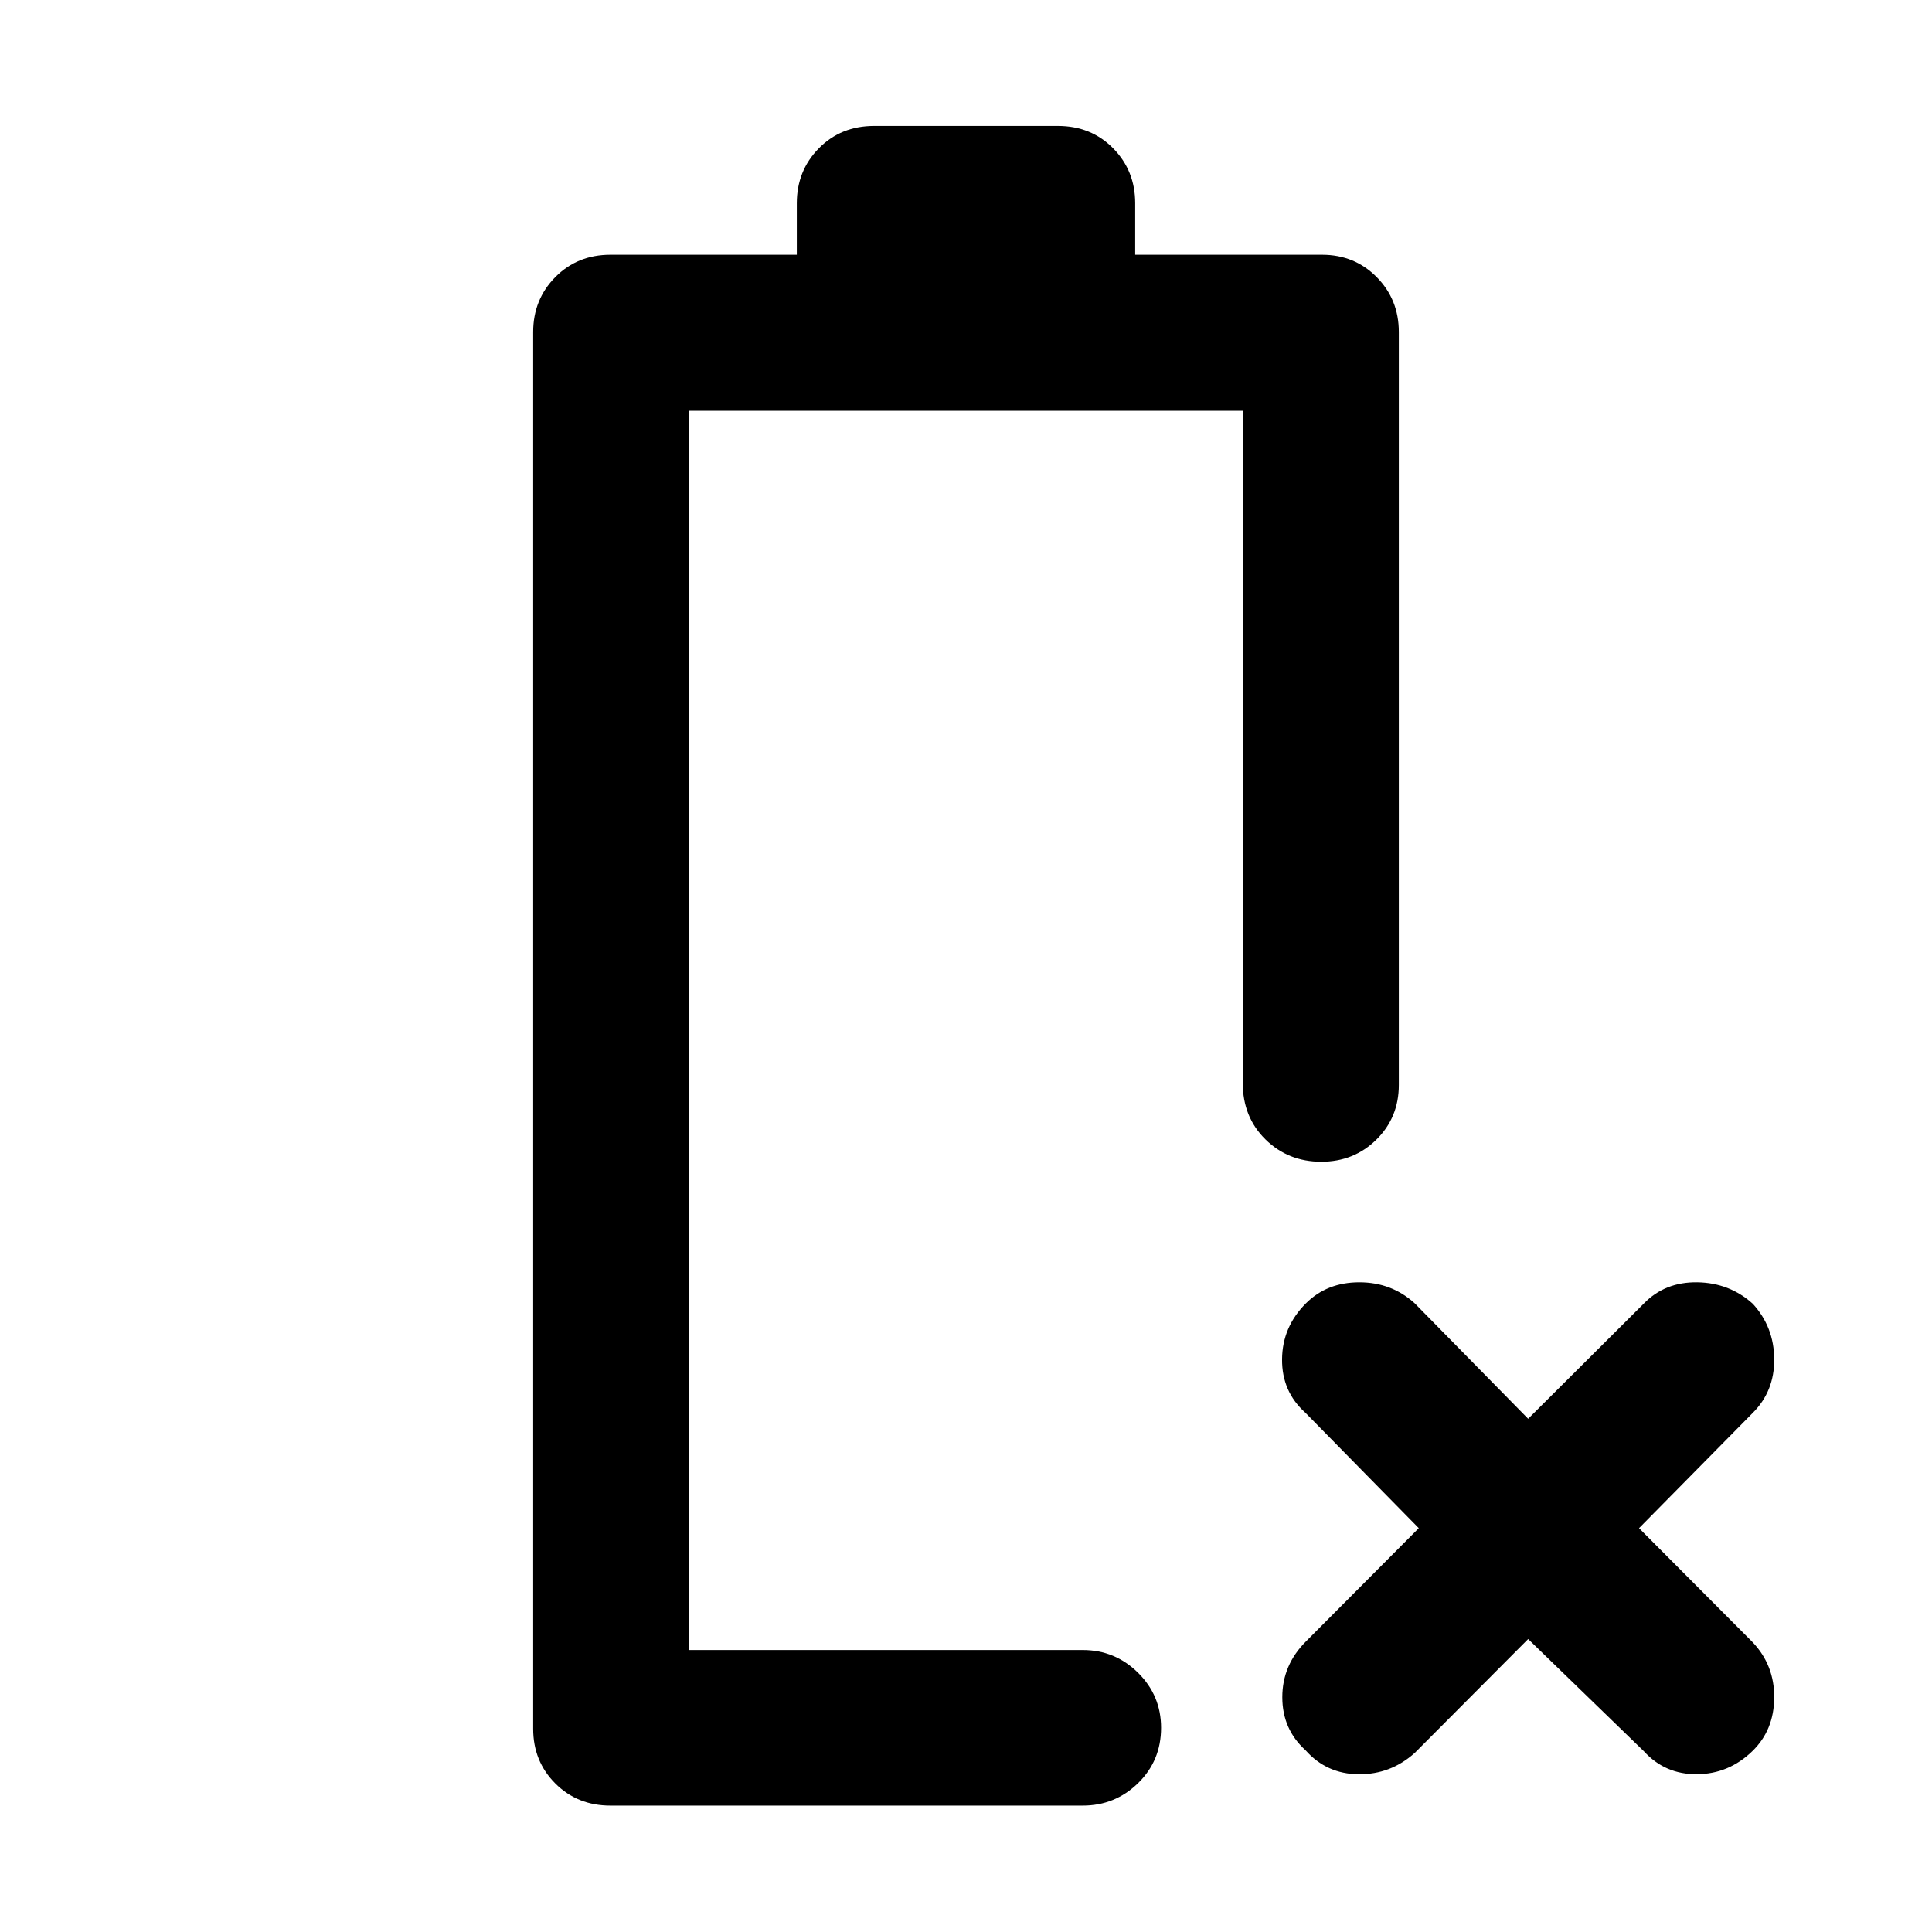 <svg xmlns="http://www.w3.org/2000/svg" height="48" viewBox="0 -960 960 960" width="48"><path d="M303.33-62.8q-16.4 0-27.4-11t-11-27.16v-694.08q0-16.16 11-27.28 11-11.11 27.4-11.11h92.6v-25.61q0-16.16 10.95-27.28 10.95-11.11 27.45-11.11h91.34q16.5 0 27.45 11.11 10.95 11.12 10.95 27.28v25.61h92.84q16.16 0 27.16 11.11 11 11.12 11 27.28v374.15q0 16.16-11.16 27.16-11.15 10.99-27.37 10.99-16.45 0-27.74-11.1-11.28-11.11-11.28-28.05v-334H342.48v615.78h195.54q16.06 0 27.49 11.32 11.42 11.32 11.42 27.32 0 16.34-11.42 27.5-11.43 11.17-27.49 11.17H303.33Zm39.15-77.31Zm416.85-5.46L703-89q-11.96 10.76-27.89 10.62-15.94-.14-26.36-11.89-11.58-10.45-11.58-26.4 0-15.96 11.72-27.68l56.09-56.32L648.65-258q-11.72-10.48-11.6-26.55.12-16.08 11.84-27.8 10.48-10.48 26.56-10.48 16.07 0 27.55 10.48l56.33 57.33 57.56-57.33q10.48-10.72 26.49-10.48 16.01.24 27.59 10.69 10.51 11.51 10.63 27.46.12 15.95-10.6 26.68l-56.57 57.33 56.33 56.56q10.96 11.48 10.84 27.66-.12 16.17-10.87 26.59-11.69 11.34-27.52 11.46-15.84.12-26.32-11.36l-57.56-55.81Z"/></svg>